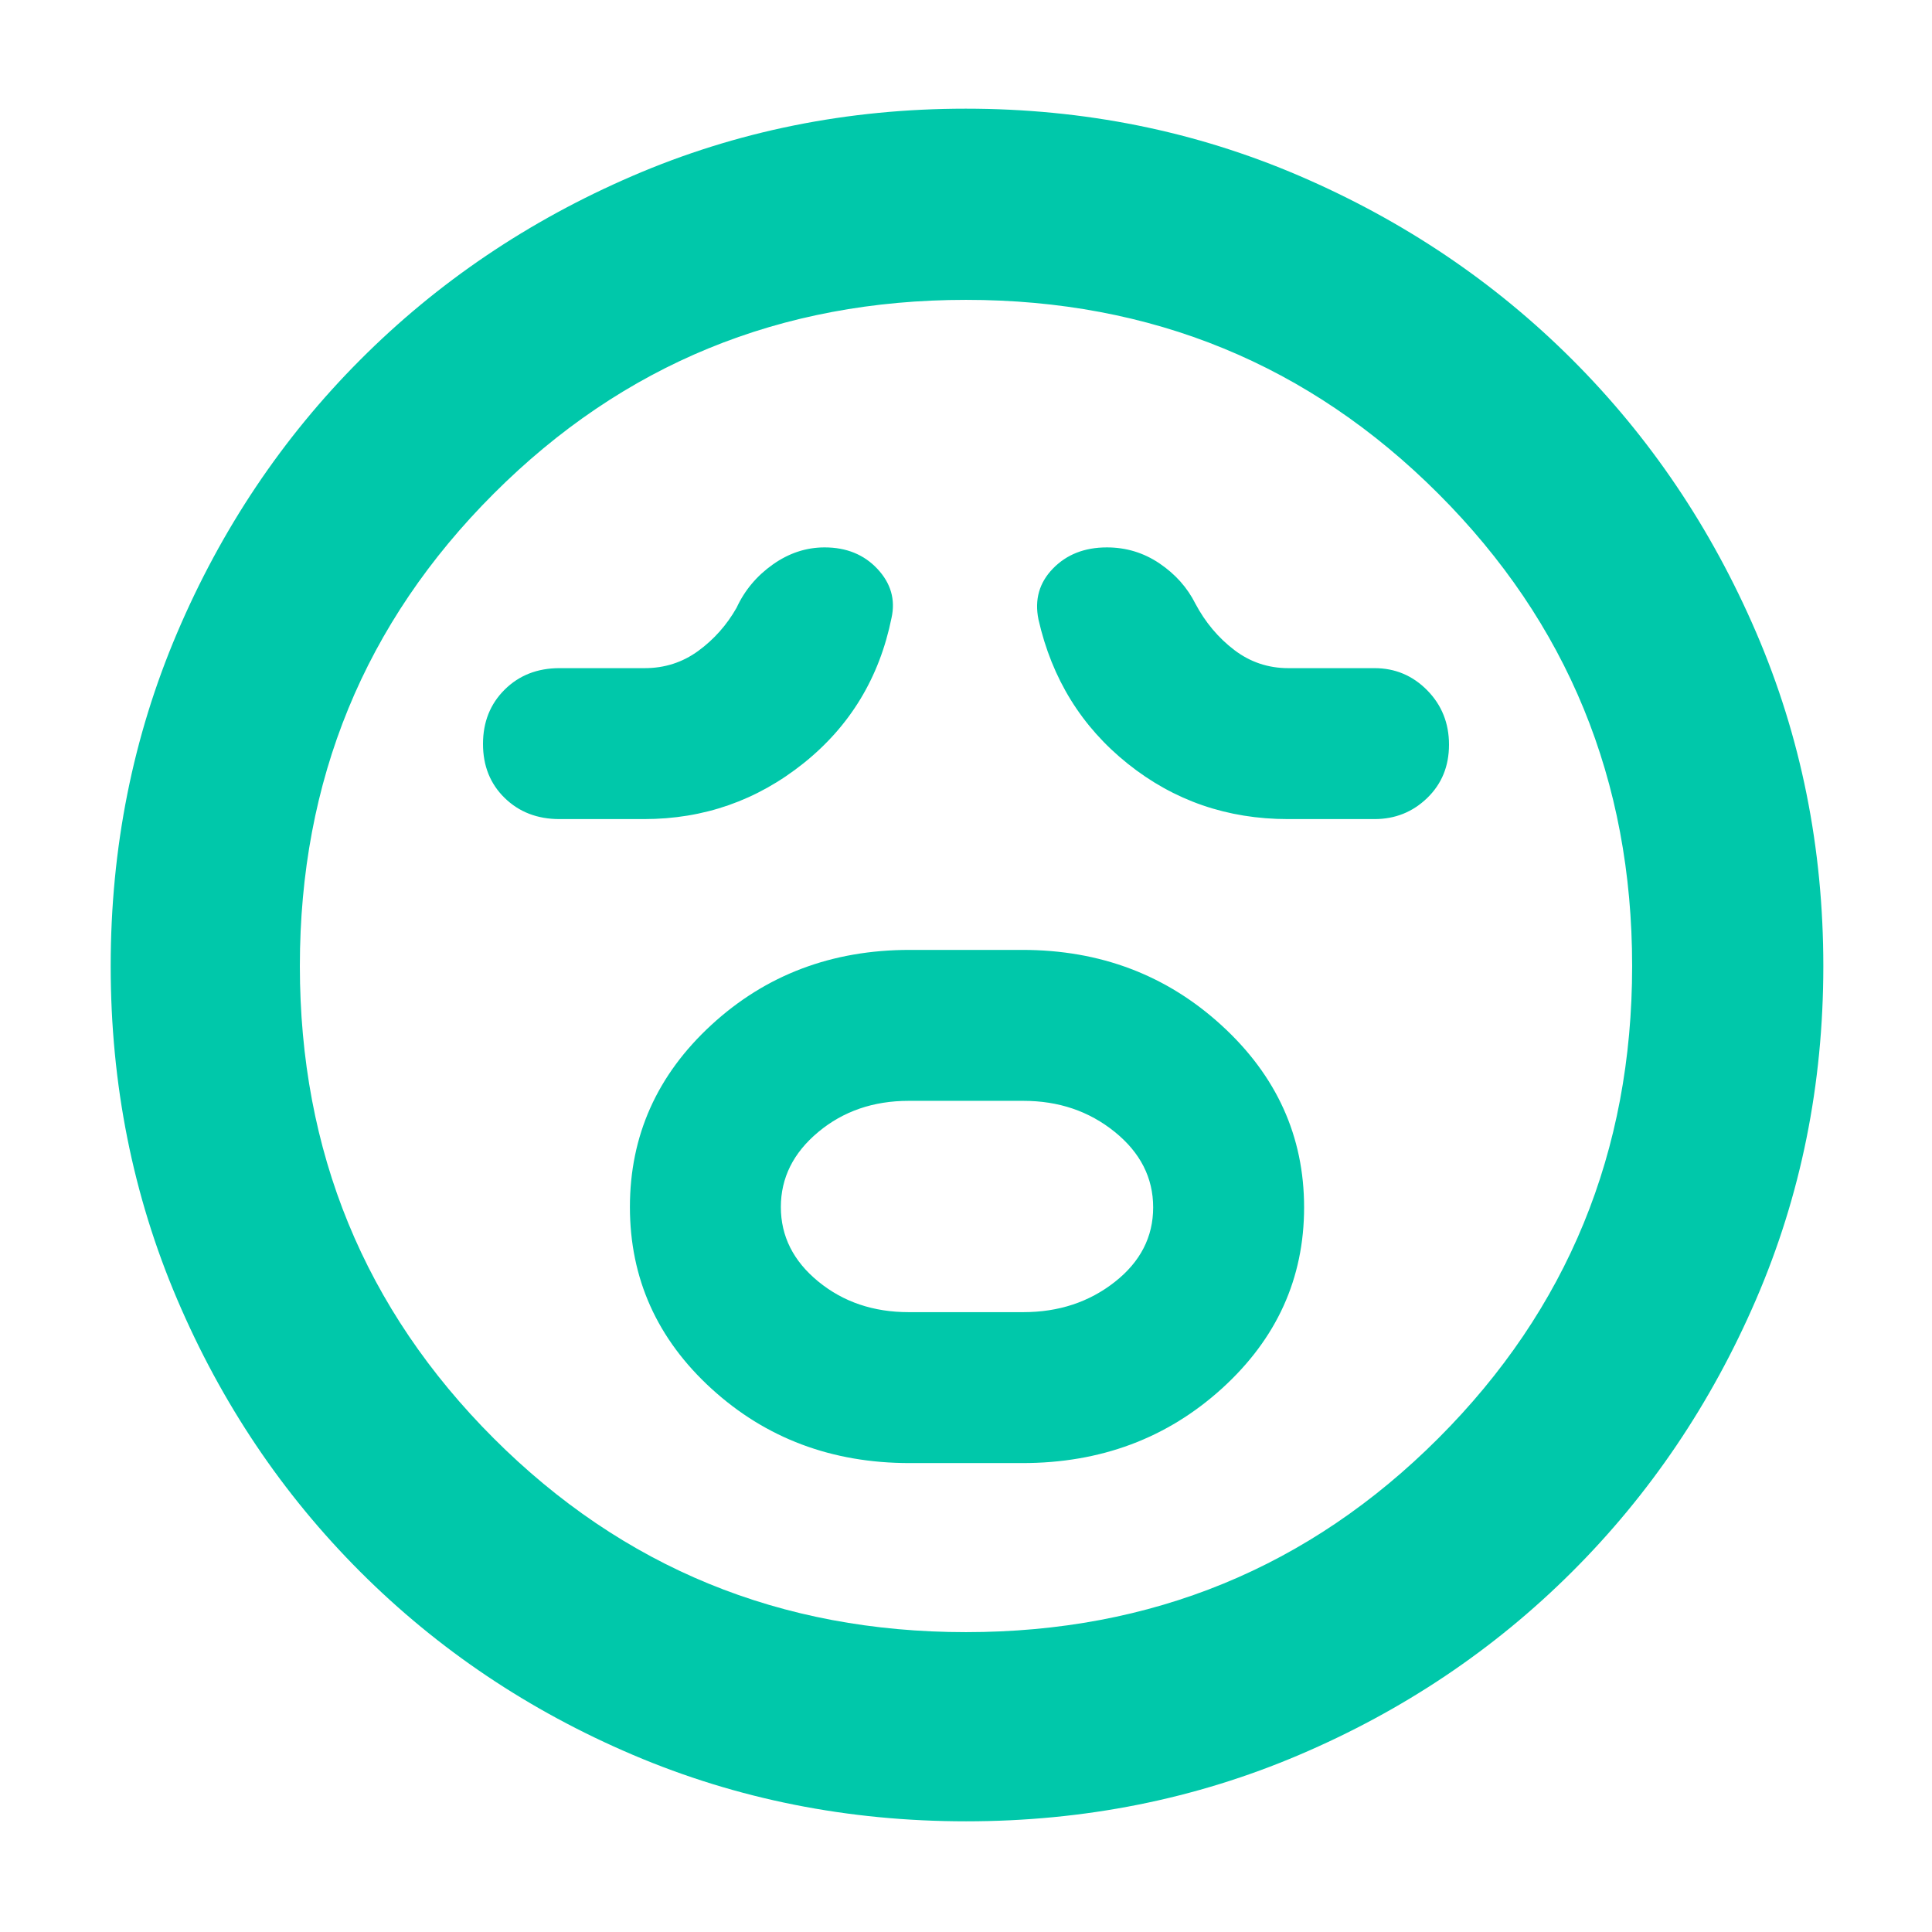 <svg xmlns="http://www.w3.org/2000/svg" height="48" viewBox="0 -960 960 960" width="48"><path fill="rgb(0, 200, 170)" d="M452-233h56q58.33 0 99.17-37.06 40.83-37.06 40.83-90t-41-90.44Q566-488 508-488h-56q-58 0-98.5 37.26-40.5 37.27-40.5 90.5Q313-307 353.5-270q40.5 37 98.5 37Zm-.48-75q-26.35 0-44.94-15.24-18.58-15.23-18.58-37 0-21.76 18.58-37.26 18.59-15.5 44.94-15.5h56.96q26.35 0 45.44 15.44Q573-382.12 573-360.06 573-338 553.92-323q-19.09 15-45.44 15h-56.96ZM320-553q44.61 0 79.31-27.77Q434-608.54 443-653q3-13.61-7-24.31Q426-688 409.75-688 396-688 384-679.5T366-658q-7.33 12.89-19.06 21.45-11.73 8.55-26.58 8.55H278q-16.47 0-27.23 10.67-10.77 10.68-10.77 27 0 16.33 10.77 26.83Q261.53-553 278-553h42Zm320 0h43q15.33 0 26.17-10.48Q720-573.95 720-589.98 720-606 709.17-617q-10.84-11-26.17-11h-42.83q-15.03 0-26.9-9.05Q601.4-646.11 594-660q-6-12-17.79-20-11.8-8-26.21-8-16.59 0-26.79 10.5Q513-667 516-652.23q10 44.23 44.39 71.73Q594.77-553 640-553ZM480.05-55Q392-55 314.5-88 237-121 179-179T88-314.45q-33-77.44-33-165.5Q55-568 88-645.5q33-77.5 90.84-135.55 57.85-58.06 135.36-91.5Q391.72-906 479.86-906t165.76 33.37q77.62 33.37 135.59 91.29 57.98 57.92 91.39 135.54Q906-568.17 906-479.92q0 88.2-33.45 165.68-33.44 77.48-91.5 135.36Q723-121 645.55-88q-77.44 33-165.5 33ZM480-480Zm0 331q138.38 0 234.69-96.31Q811-341.63 811-480q0-138.38-96.31-234.69T480-811q-138.37 0-234.69 96.31Q149-618.38 149-480q0 138.37 96.31 234.69Q341.63-149 480-149Z"/></svg>